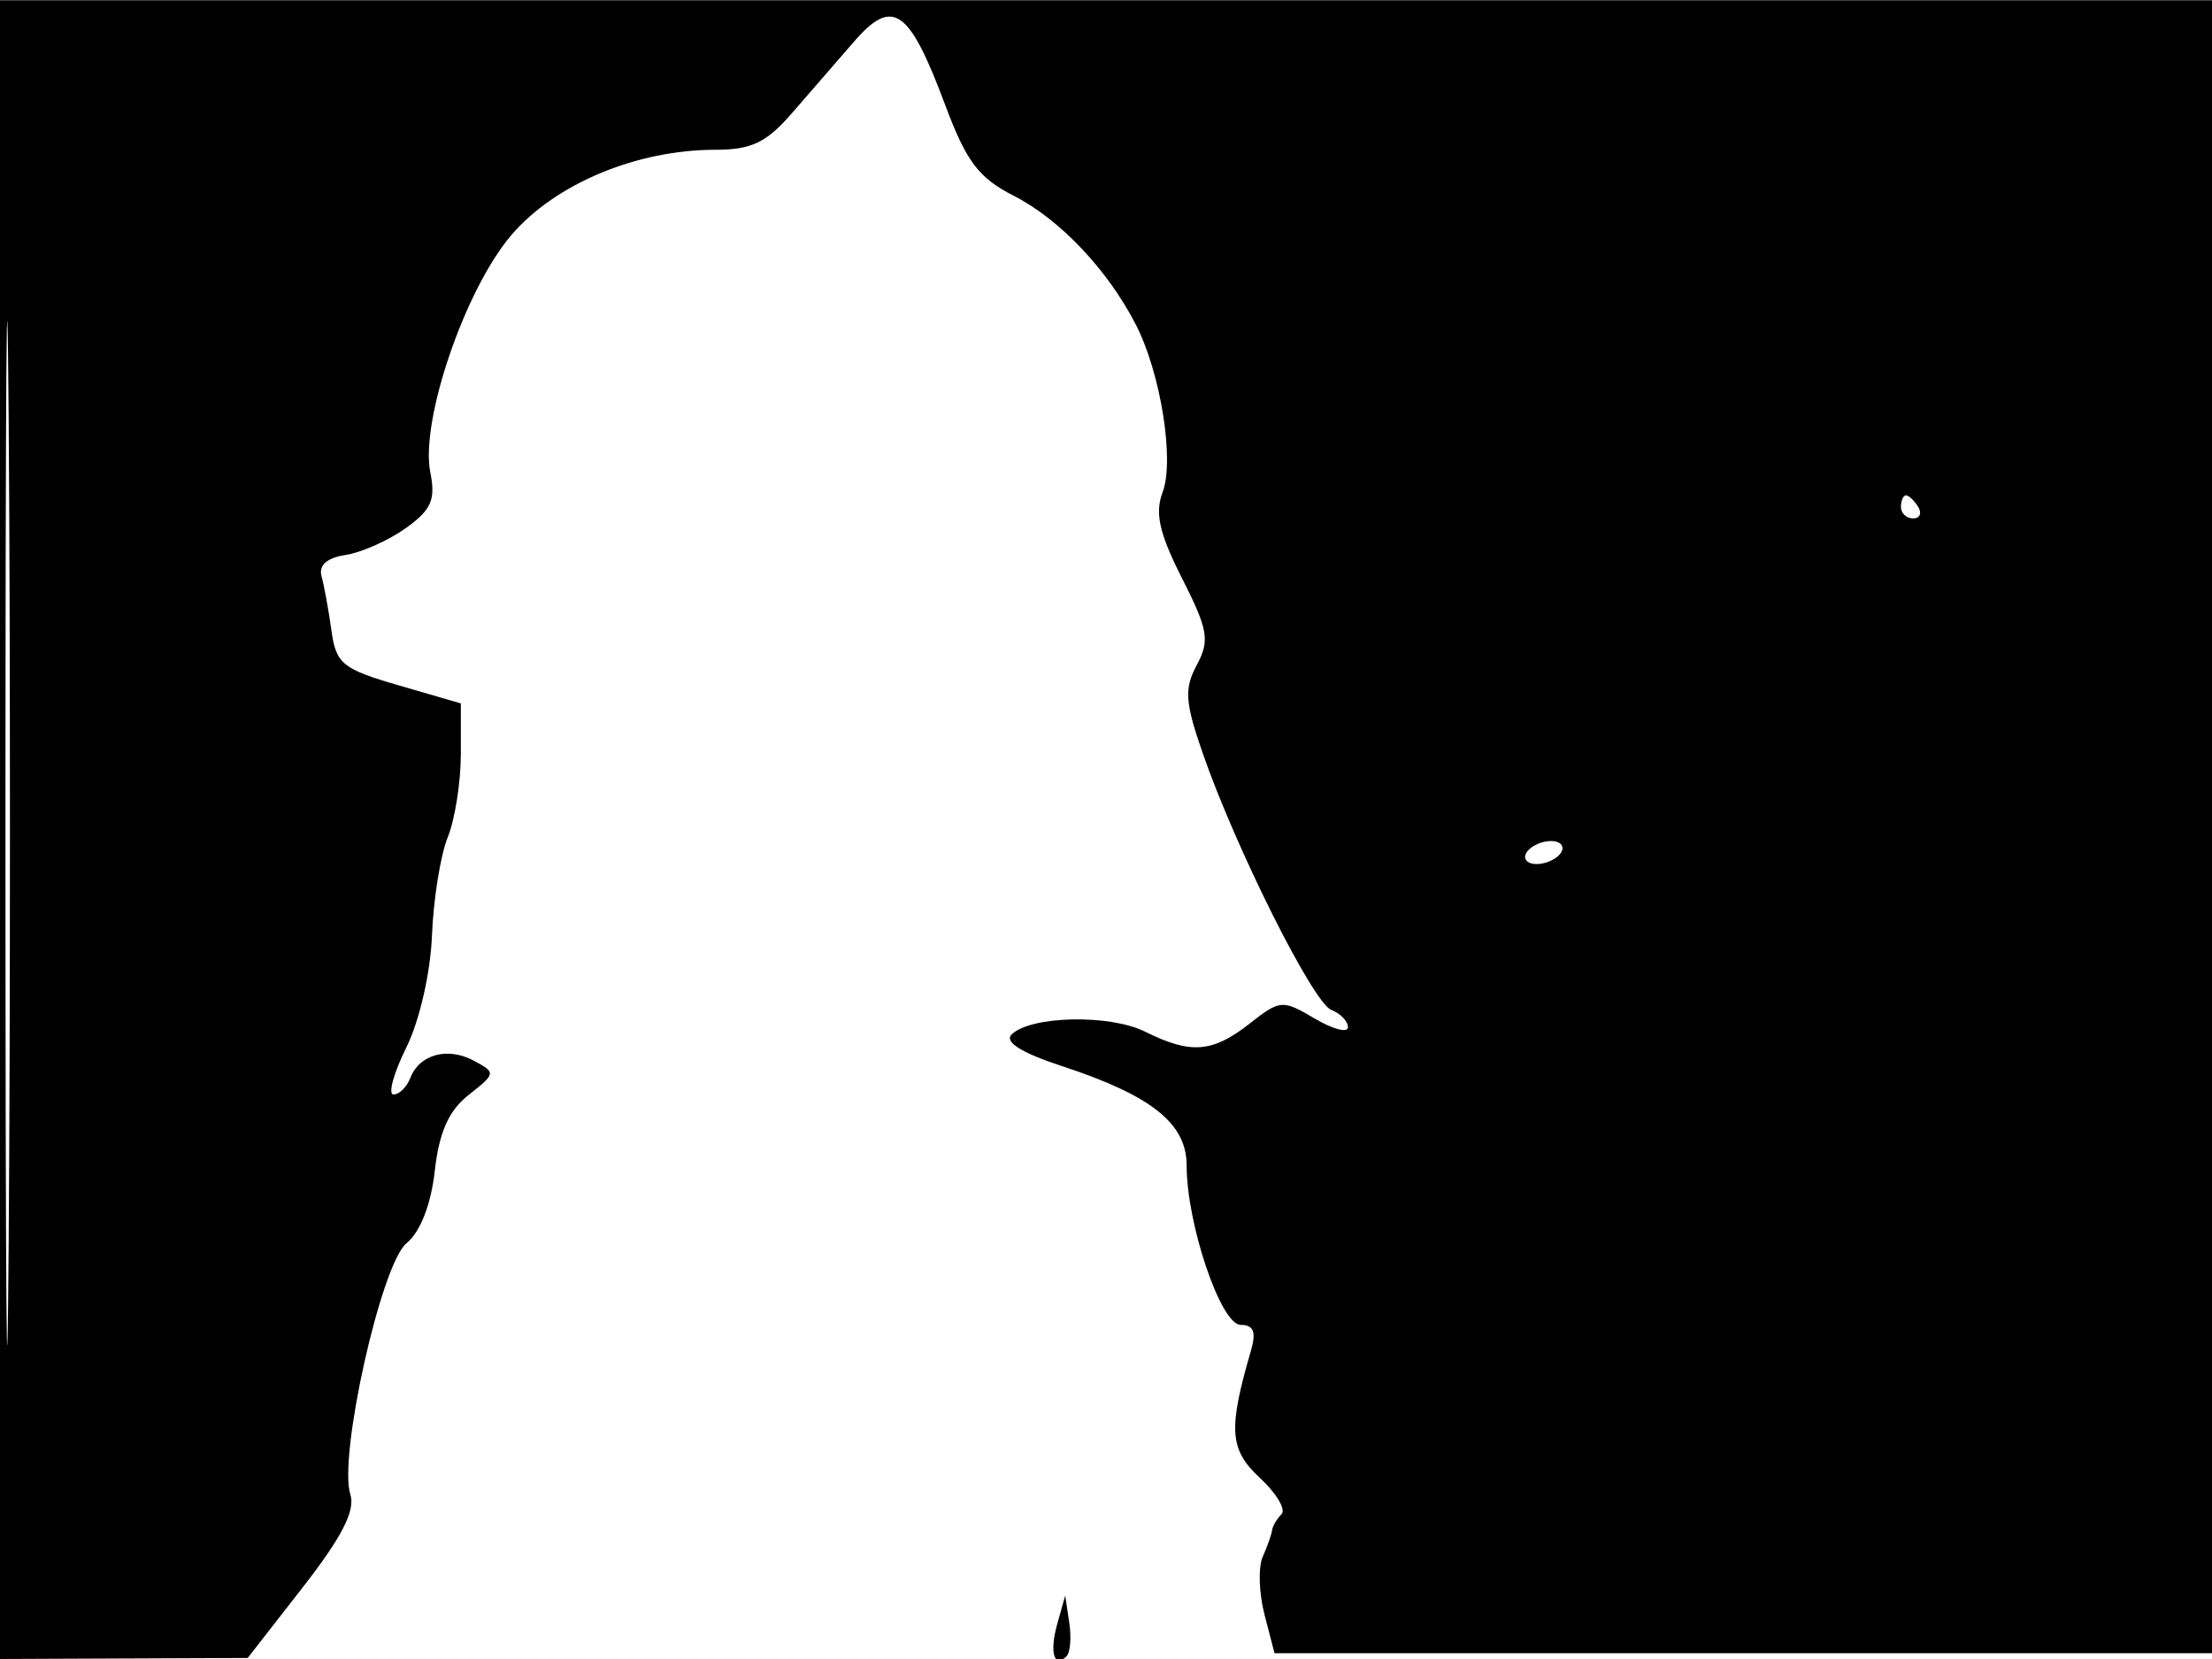 <svg xmlns="http://www.w3.org/2000/svg" width="192" height="144" viewBox="0 0 192 144" version="1.1">
	<path d="M 0 72.011 L 0 144 10.750 143.955 L 21.500 143.910 26.266 137.795 C 29.684 133.410, 30.856 131.121, 30.407 129.707 C 29.358 126.403, 33.090 109.716, 35.281 107.917 C 36.484 106.929, 37.407 104.569, 37.738 101.635 C 38.119 98.256, 38.948 96.400, 40.687 95.031 C 43.048 93.175, 43.059 93.102, 41.126 92.067 C 38.845 90.847, 36.400 91.516, 35.609 93.577 C 35.308 94.360, 34.655 95, 34.157 95 C 33.659 95, 34.155 93.172, 35.261 90.938 C 36.413 88.608, 37.366 84.451, 37.495 81.188 C 37.619 78.060, 38.233 74.233, 38.860 72.685 C 39.487 71.137, 40 67.887, 40 65.463 L 40 61.056 34.605 59.487 C 29.709 58.064, 29.168 57.622, 28.765 54.709 C 28.520 52.944, 28.136 50.836, 27.910 50.024 C 27.644 49.066, 28.373 48.416, 29.987 48.173 C 31.355 47.967, 33.702 46.924, 35.203 45.855 C 37.435 44.266, 37.827 43.384, 37.352 41.011 C 36.458 36.540, 40.361 25.106, 44.388 20.402 C 48.199 15.949, 55.259 13, 62.107 13 C 65.219 13, 66.529 12.372, 68.742 9.820 C 70.259 8.072, 72.687 5.274, 74.137 3.604 C 77.487 -0.252, 78.909 0.735, 82.031 9.083 C 83.885 14.041, 84.942 15.440, 88.015 17.008 C 91.985 19.033, 96.114 23.385, 98.569 28.134 C 100.744 32.339, 101.967 39.958, 100.912 42.731 C 100.227 44.533, 100.627 46.304, 102.598 50.193 C 104.866 54.669, 105.023 55.588, 103.882 57.720 C 102.783 59.774, 102.859 60.944, 104.376 65.324 C 107.242 73.597, 113.977 87.054, 115.554 87.659 C 116.349 87.964, 117 88.641, 117 89.164 C 117 89.686, 115.697 89.343, 114.104 88.402 C 111.317 86.756, 111.105 86.772, 108.469 88.846 C 105.252 91.376, 103.357 91.524, 99.404 89.552 C 96.322 88.015, 89.437 88.163, 87.799 89.801 C 87.161 90.439, 88.677 91.388, 92.160 92.531 C 99.954 95.086, 103 97.512, 103 101.164 C 103 106.249, 105.965 115, 107.688 115 C 108.818 115, 109.057 115.604, 108.578 117.250 C 106.589 124.077, 106.714 125.830, 109.363 128.286 C 110.796 129.613, 111.637 131.029, 111.234 131.433 C 110.830 131.836, 110.461 132.467, 110.414 132.833 C 110.366 133.200, 110.002 134.233, 109.603 135.128 C 109.205 136.023, 109.273 138.273, 109.753 140.128 L 110.627 143.500 151.564 143.500 L 192.500 143.500 192.757 71.760 L 193.013 0.019 96.507 0.020 L 0 0.022 0 72.011 M 0.474 72.500 C 0.474 112.100, 0.598 128.154, 0.750 108.176 C 0.901 88.198, 0.901 55.798, 0.750 36.176 C 0.598 16.554, 0.474 32.900, 0.474 72.500 M 165 44 C 165 44.550, 165.477 45, 166.059 45 C 166.641 45, 166.840 44.550, 166.500 44 C 166.160 43.450, 165.684 43, 165.441 43 C 165.198 43, 165 43.450, 165 44 M 132.500 74 C 132.160 74.550, 132.557 75, 133.382 75 C 134.207 75, 135.160 74.550, 135.500 74 C 135.840 73.450, 135.443 73, 134.618 73 C 133.793 73, 132.840 73.450, 132.500 74 M 91.769 140.956 C 91.078 143.417, 91.491 144.842, 92.581 143.753 C 92.900 143.433, 93.004 142.121, 92.810 140.836 L 92.459 138.500 91.769 140.956" stroke="none" fill="black" fill-rule="evenodd"/>
</svg>